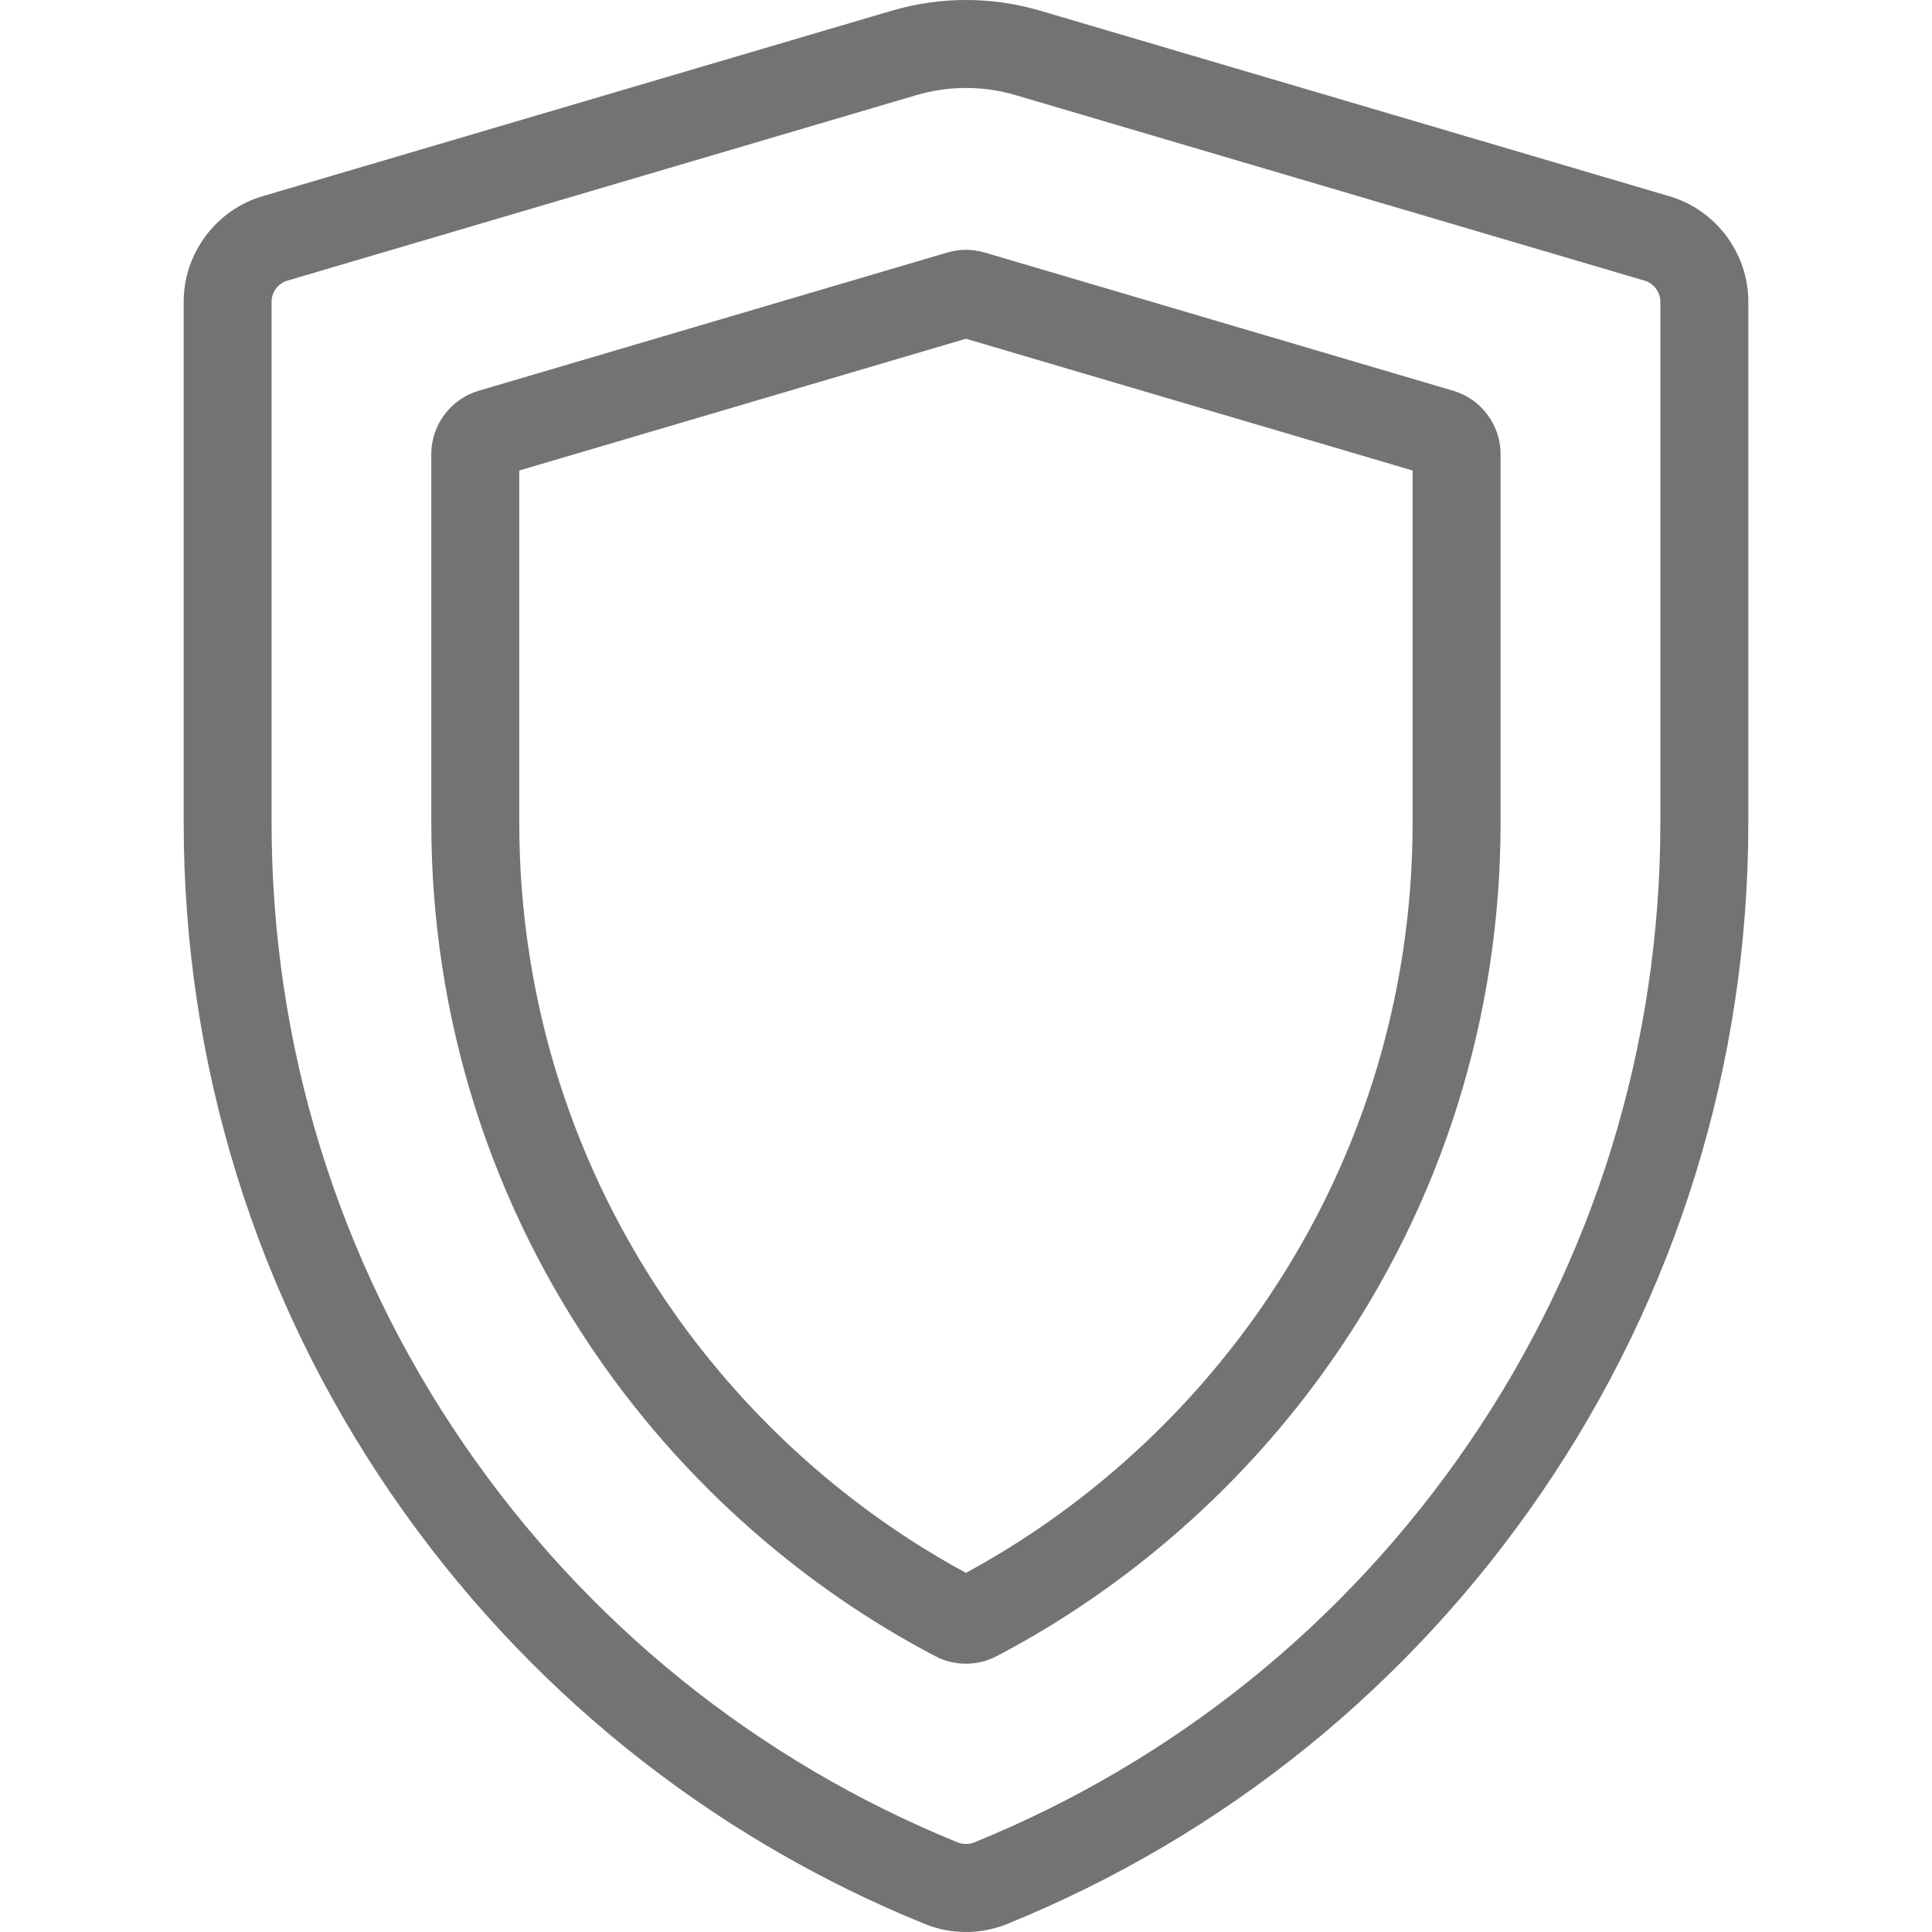 <svg width="30" height="30" viewBox="0 0 30 30" fill="none" xmlns="http://www.w3.org/2000/svg">
<g clip-path="url(#clip0)">
<path d="M25.924 3.048L16.159 0.168C15.401 -0.056 14.599 -0.056 13.841 0.168L4.076 3.047C3.355 3.26 2.852 3.933 2.852 4.685V12.772C2.852 16.514 3.966 20.118 6.073 23.193C8.131 26.196 10.995 28.506 14.354 29.873C14.562 29.958 14.781 30 15 30C15.219 30 15.437 29.958 15.645 29.873C19.005 28.506 21.869 26.196 23.926 23.193C26.034 20.118 27.148 16.514 27.148 12.772V4.685C27.148 3.933 26.645 3.26 25.924 3.048ZM25.782 12.772C25.782 16.237 24.751 19.574 22.8 22.421C20.894 25.202 18.242 27.342 15.13 28.608C15.046 28.642 14.954 28.642 14.869 28.608C11.758 27.342 9.106 25.202 7.2 22.421C5.249 19.574 4.217 16.238 4.217 12.772V4.685C4.217 4.535 4.318 4.4 4.462 4.358L14.227 1.478C14.48 1.403 14.74 1.366 15 1.366C15.26 1.366 15.52 1.403 15.773 1.478L25.537 4.358C25.681 4.4 25.782 4.535 25.782 4.685V12.772Z" fill="#737373"/>
<path d="M22.567 6.068L15.289 3.921C15.099 3.866 14.899 3.865 14.71 3.921L7.432 6.068C6.999 6.195 6.697 6.599 6.697 7.05V12.772C6.697 15.795 7.612 18.695 9.342 21.158C10.683 23.068 12.476 24.644 14.525 25.718C14.673 25.796 14.836 25.834 14.999 25.834C15.162 25.834 15.325 25.796 15.474 25.718C17.523 24.644 19.315 23.068 20.657 21.158C22.387 18.695 23.301 15.795 23.301 12.772V7.05C23.301 6.599 22.999 6.195 22.567 6.068ZM21.935 12.772C21.935 15.513 21.107 18.141 19.539 20.373C18.357 22.055 16.79 23.453 14.999 24.423C13.208 23.453 11.641 22.055 10.459 20.373C8.892 18.141 8.063 15.513 8.063 12.772V7.306L14.999 5.26L21.935 7.306V12.772Z" fill="#737373"/>
</g>
<defs>
<clipPath id="clip0">
<rect width="30" height="30" fill="white"/>
</clipPath>
</defs>
</svg>
